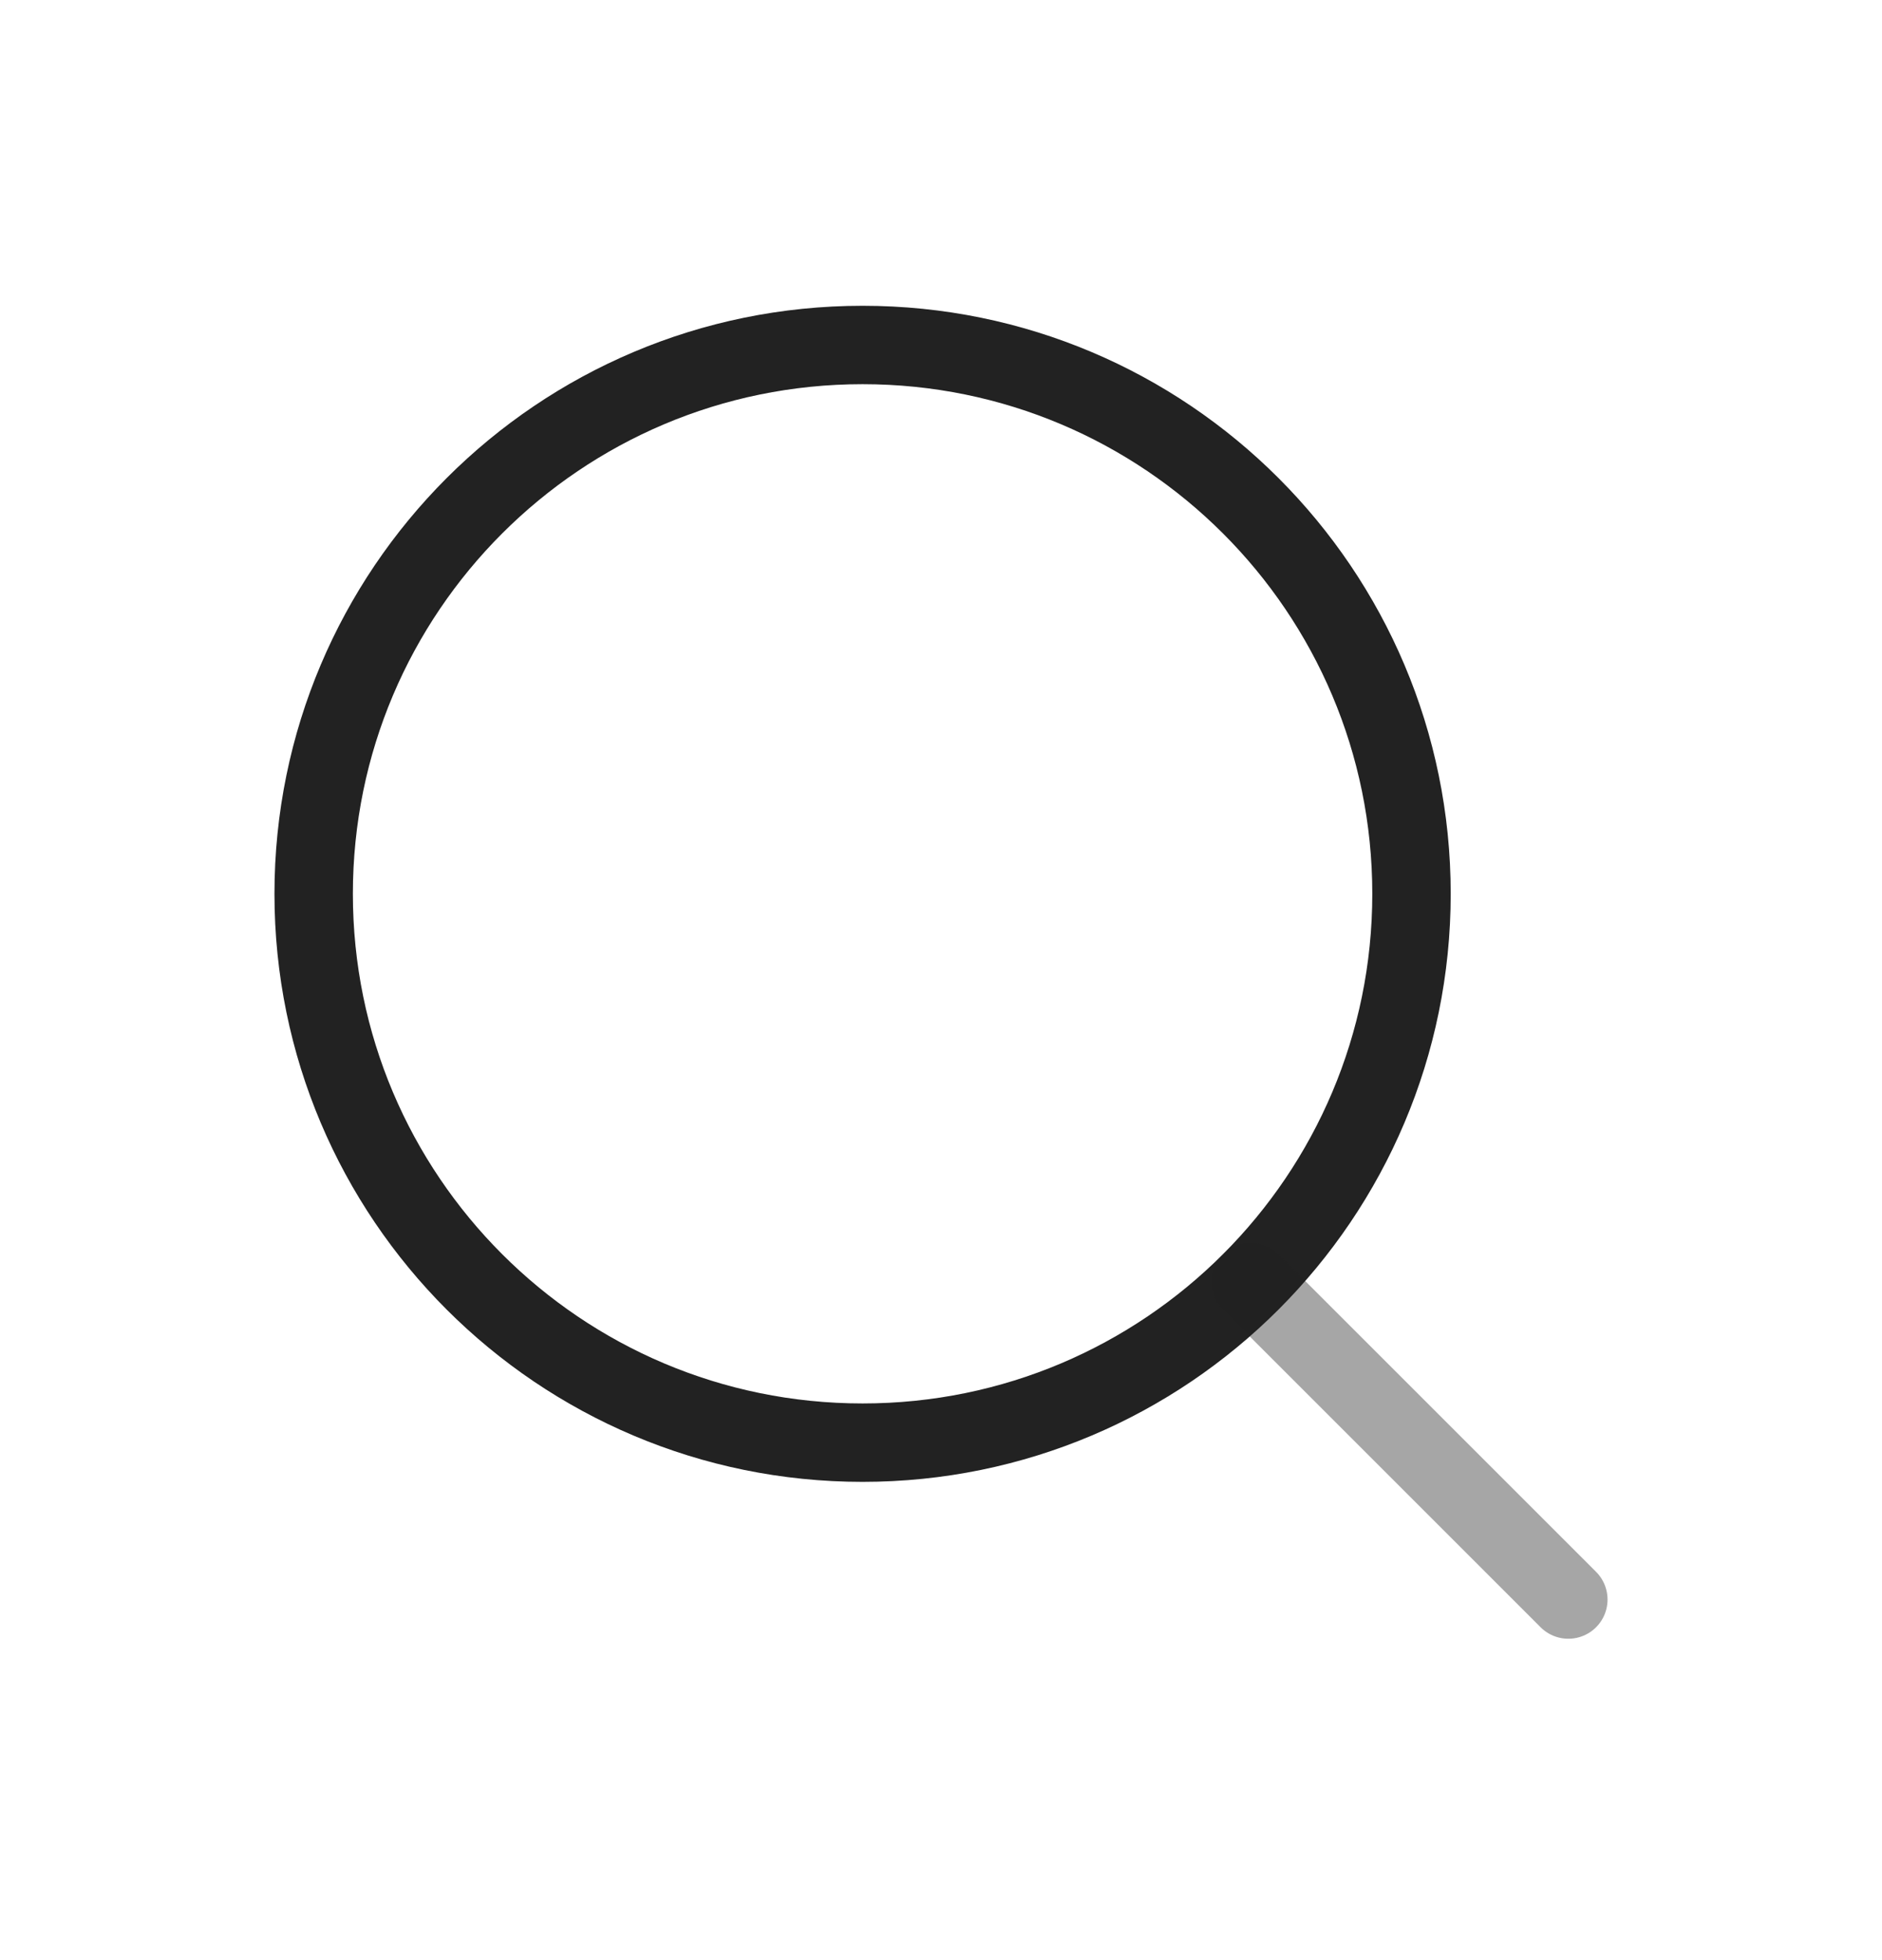 <svg width="24" height="25" viewBox="0 0 24 25" fill="none" xmlns="http://www.w3.org/2000/svg">
<path d="M11 18.4C14.866 18.4 18 15.266 18 11.4C18 7.534 14.866 4.4 11 4.4C7.134 4.4 4 7.534 4 11.4C4 15.266 7.134 18.4 11 18.4Z" stroke="#222222" stroke-linecap="round" stroke-linejoin="round"/>
<path opacity="0.4" d="M15.95 16.351L20 20.401" stroke="#222222" stroke-linecap="round" stroke-linejoin="round"/>
</svg>

